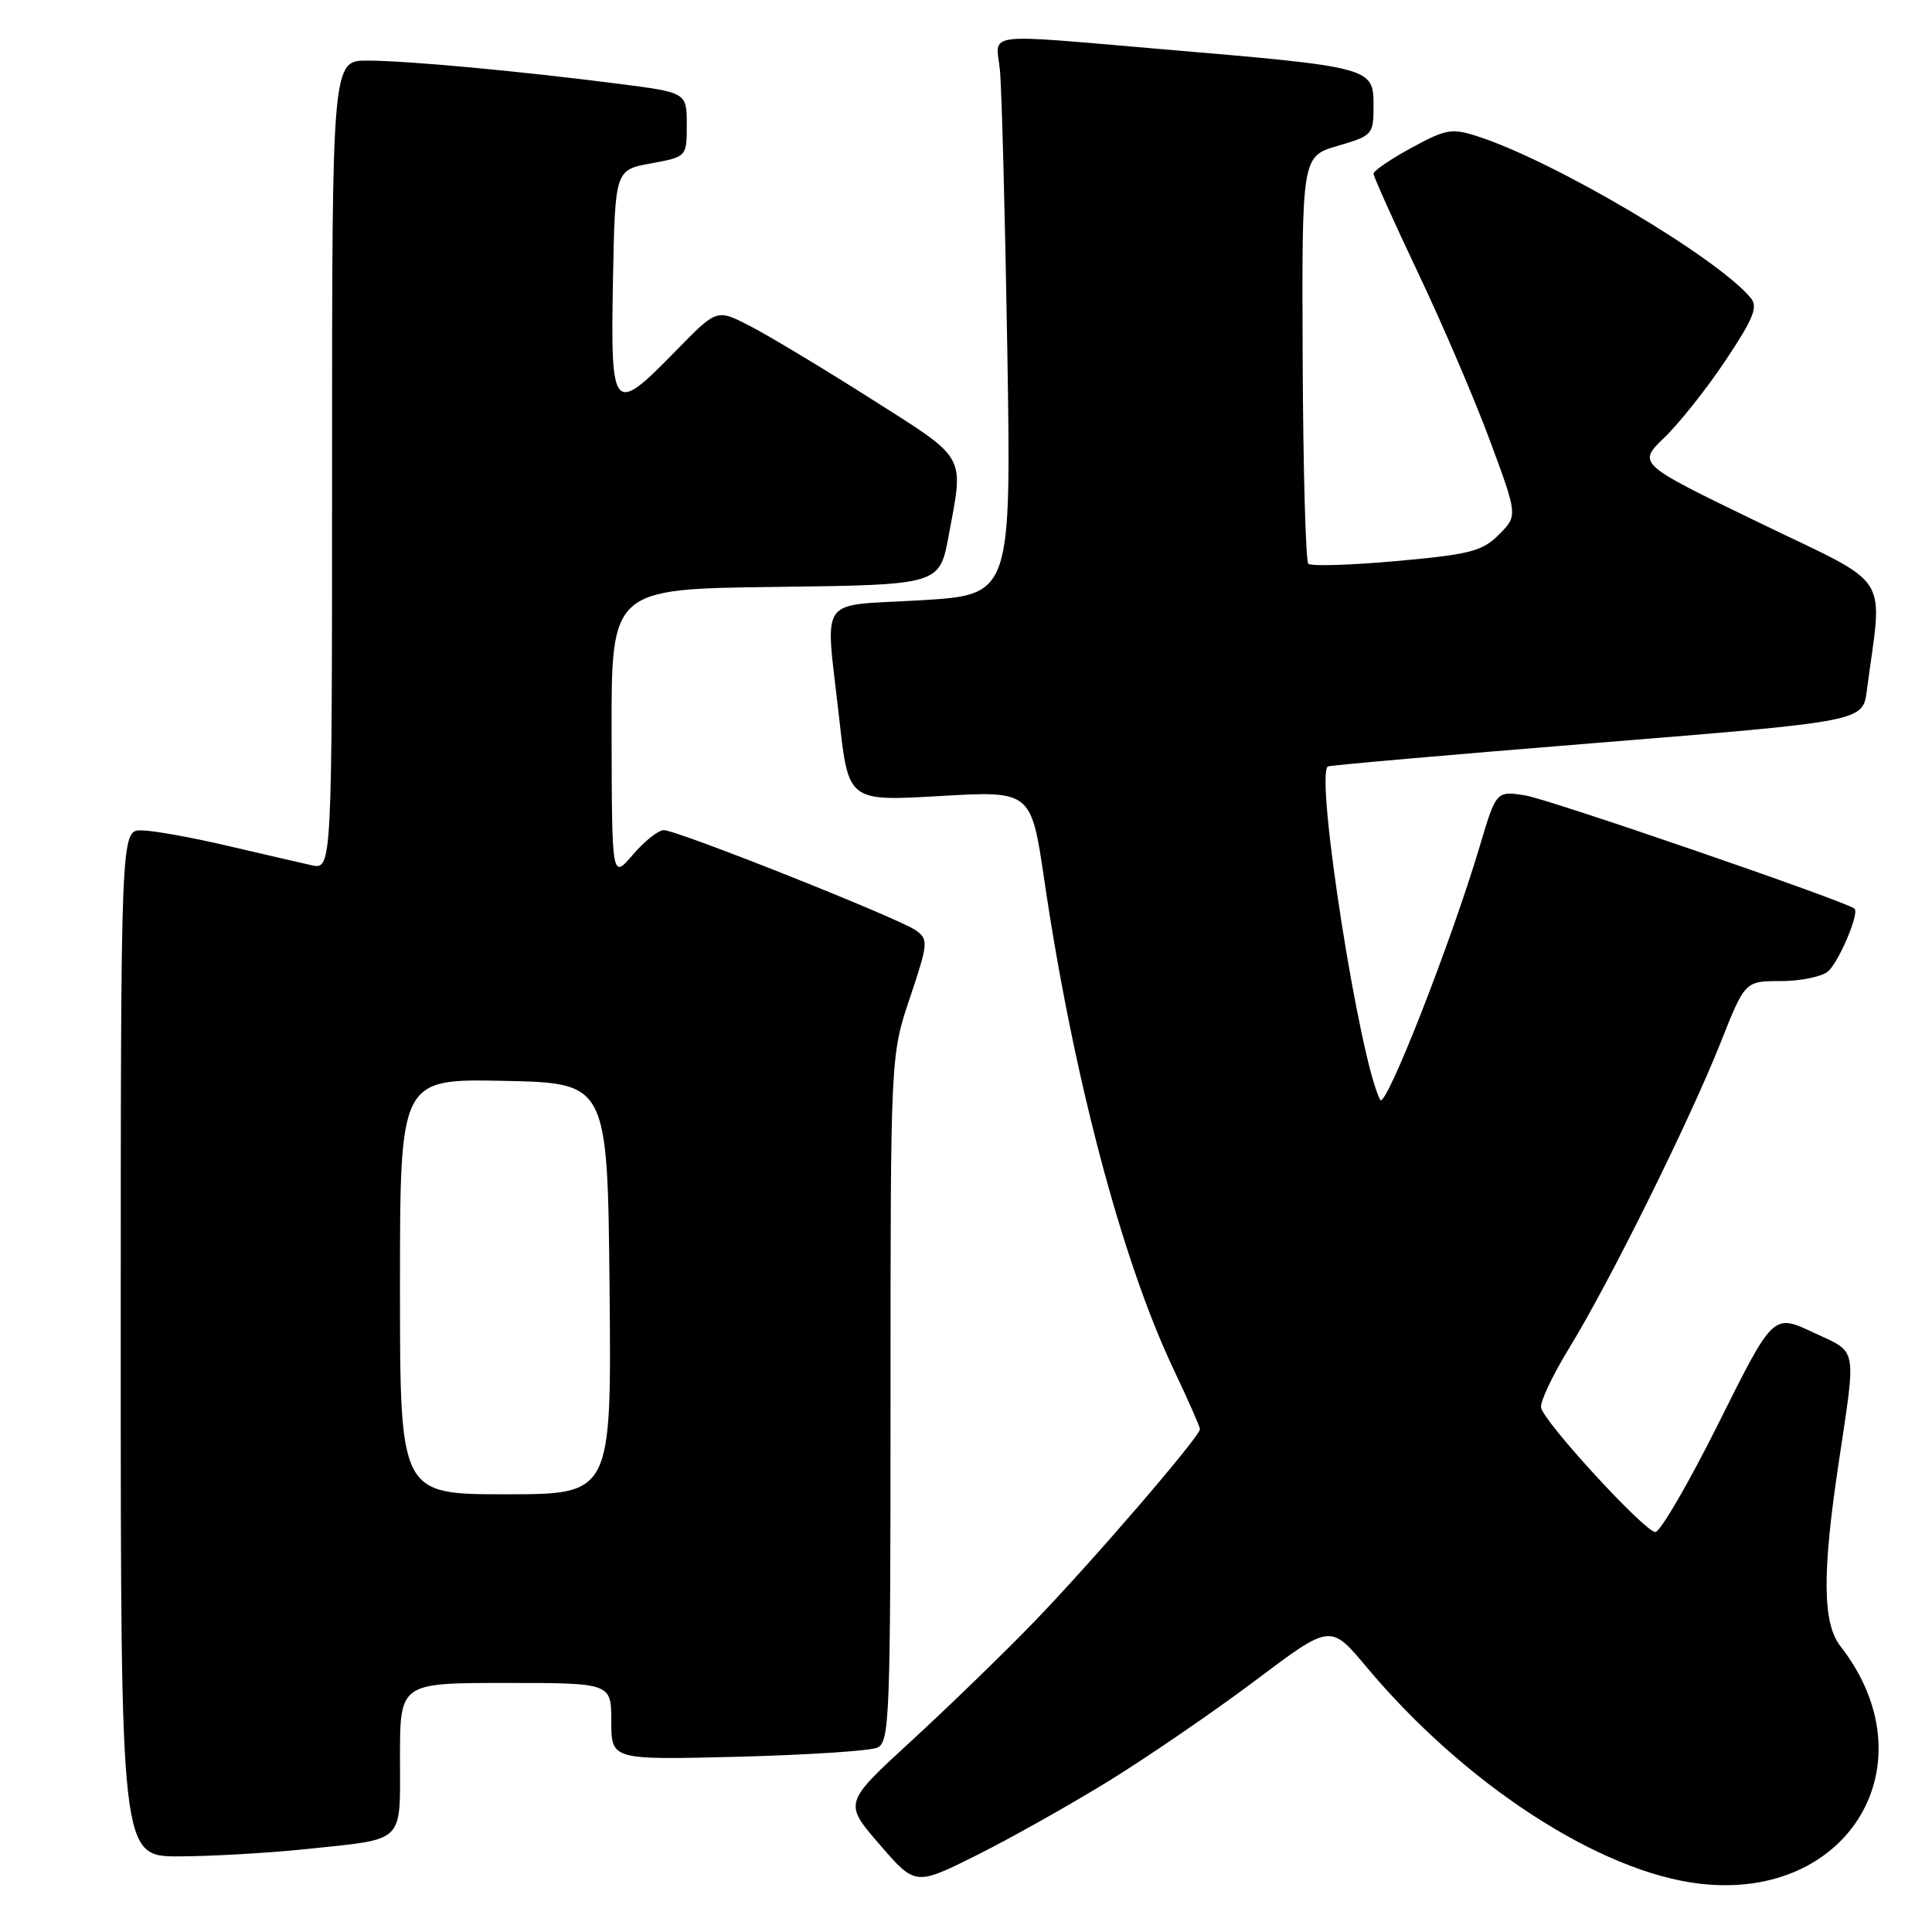 <?xml version="1.0" encoding="UTF-8" standalone="no"?>
<!DOCTYPE svg PUBLIC "-//W3C//DTD SVG 1.1//EN" "http://www.w3.org/Graphics/SVG/1.1/DTD/svg11.dtd" >
<svg xmlns="http://www.w3.org/2000/svg" xmlns:xlink="http://www.w3.org/1999/xlink" version="1.1" viewBox="0 0 256 256">
 <g >
 <path fill="currentColor"
d=" M 147.00 235.94 C 152.22 232.71 160.95 226.73 166.40 222.63 C 176.30 215.18 176.30 215.18 181.03 220.84 C 194.04 236.40 211.91 248.03 225.21 249.60 C 245.09 251.93 255.94 233.62 243.86 218.12 C 241.51 215.11 241.44 208.51 243.59 194.13 C 245.99 178.05 246.24 179.35 240.23 176.54 C 234.96 174.07 234.96 174.07 227.74 188.54 C 223.78 196.49 219.99 203.00 219.34 203.00 C 217.96 203.00 204.65 188.53 204.20 186.53 C 204.03 185.81 205.72 182.22 207.96 178.57 C 213.31 169.83 223.83 148.60 227.95 138.25 C 231.22 130.00 231.22 130.00 235.92 130.00 C 238.50 130.00 241.32 129.44 242.18 128.75 C 243.59 127.62 246.39 121.06 245.74 120.41 C 244.85 119.52 205.29 105.91 202.12 105.40 C 198.26 104.79 198.26 104.79 196.07 112.14 C 192.28 124.88 183.59 147.03 182.89 145.74 C 180.18 140.75 174.19 102.53 175.96 101.56 C 176.26 101.40 192.33 99.99 211.67 98.43 C 246.83 95.59 246.83 95.59 247.36 91.54 C 249.46 75.55 250.98 77.92 233.07 69.24 C 216.95 61.44 216.95 61.44 220.55 57.97 C 222.53 56.06 226.19 51.45 228.67 47.72 C 232.35 42.20 232.97 40.67 231.98 39.48 C 227.51 34.09 205.92 21.32 195.77 18.06 C 192.37 16.96 191.59 17.10 187.02 19.59 C 184.26 21.09 182.00 22.63 182.00 23.02 C 182.00 23.40 184.65 29.29 187.88 36.11 C 191.12 42.92 195.42 52.96 197.44 58.42 C 201.11 68.34 201.11 68.34 198.61 70.84 C 196.41 73.05 194.80 73.46 185.06 74.34 C 178.98 74.89 173.72 75.05 173.36 74.70 C 173.01 74.34 172.67 62.05 172.61 47.39 C 172.50 20.72 172.50 20.72 177.25 19.33 C 181.87 17.98 182.00 17.83 182.00 14.04 C 182.00 8.92 181.89 8.89 154.00 6.52 C 129.84 4.46 131.95 4.19 132.49 9.25 C 132.73 11.59 133.17 28.20 133.47 46.16 C 134.00 78.82 134.00 78.82 122.00 79.54 C 108.09 80.37 109.35 78.54 111.21 95.29 C 112.42 106.18 112.42 106.18 124.53 105.48 C 136.63 104.78 136.63 104.78 138.38 116.64 C 142.18 142.52 148.65 167.00 155.51 181.45 C 157.43 185.50 159.00 189.06 159.00 189.37 C 159.00 190.36 144.43 207.27 136.85 215.08 C 132.81 219.25 125.52 226.31 120.65 230.78 C 111.80 238.91 111.80 238.91 116.54 244.39 C 121.28 249.88 121.28 249.88 129.39 245.84 C 133.85 243.61 141.78 239.16 147.00 235.94 Z  M 40.61 245.01 C 53.83 243.61 53.00 244.43 53.00 232.89 C 53.00 223.00 53.00 223.00 67.00 223.00 C 81.00 223.00 81.00 223.00 81.00 228.10 C 81.00 233.20 81.00 233.20 97.75 232.78 C 106.96 232.54 115.29 232.00 116.25 231.57 C 117.88 230.84 118.00 227.66 118.00 185.32 C 118.00 139.85 118.00 139.85 120.57 132.21 C 122.98 125.02 123.03 124.49 121.39 123.30 C 119.25 121.73 89.75 110.00 87.95 110.00 C 87.23 110.00 85.39 111.46 83.86 113.25 C 81.08 116.50 81.08 116.50 81.04 97.27 C 81.00 78.04 81.00 78.04 102.74 77.77 C 124.49 77.50 124.49 77.50 125.70 71.00 C 127.73 60.07 128.27 61.00 115.25 52.74 C 108.79 48.64 101.58 44.31 99.23 43.12 C 94.97 40.94 94.97 40.94 89.57 46.47 C 81.20 55.05 80.90 54.71 81.22 37.26 C 81.50 22.52 81.50 22.52 86.25 21.65 C 91.00 20.78 91.00 20.78 91.00 16.52 C 91.00 12.26 91.00 12.26 81.93 11.10 C 68.65 9.40 54.18 8.06 48.75 8.03 C 44.00 8.00 44.00 8.00 44.00 61.63 C 44.00 115.25 44.00 115.25 41.25 114.64 C 39.74 114.30 34.67 113.13 30.00 112.04 C 25.32 110.94 20.26 110.04 18.75 110.03 C 16.00 110.00 16.00 110.00 16.00 178.00 C 16.00 246.00 16.00 246.00 23.75 245.98 C 28.01 245.97 35.60 245.53 40.61 245.01 Z  M 53.00 170.47 C 53.00 142.94 53.00 142.94 66.75 143.22 C 80.50 143.50 80.50 143.50 80.77 170.75 C 81.03 198.00 81.03 198.00 67.02 198.00 C 53.00 198.00 53.00 198.00 53.00 170.47 Z "/>
</g>
</svg>
